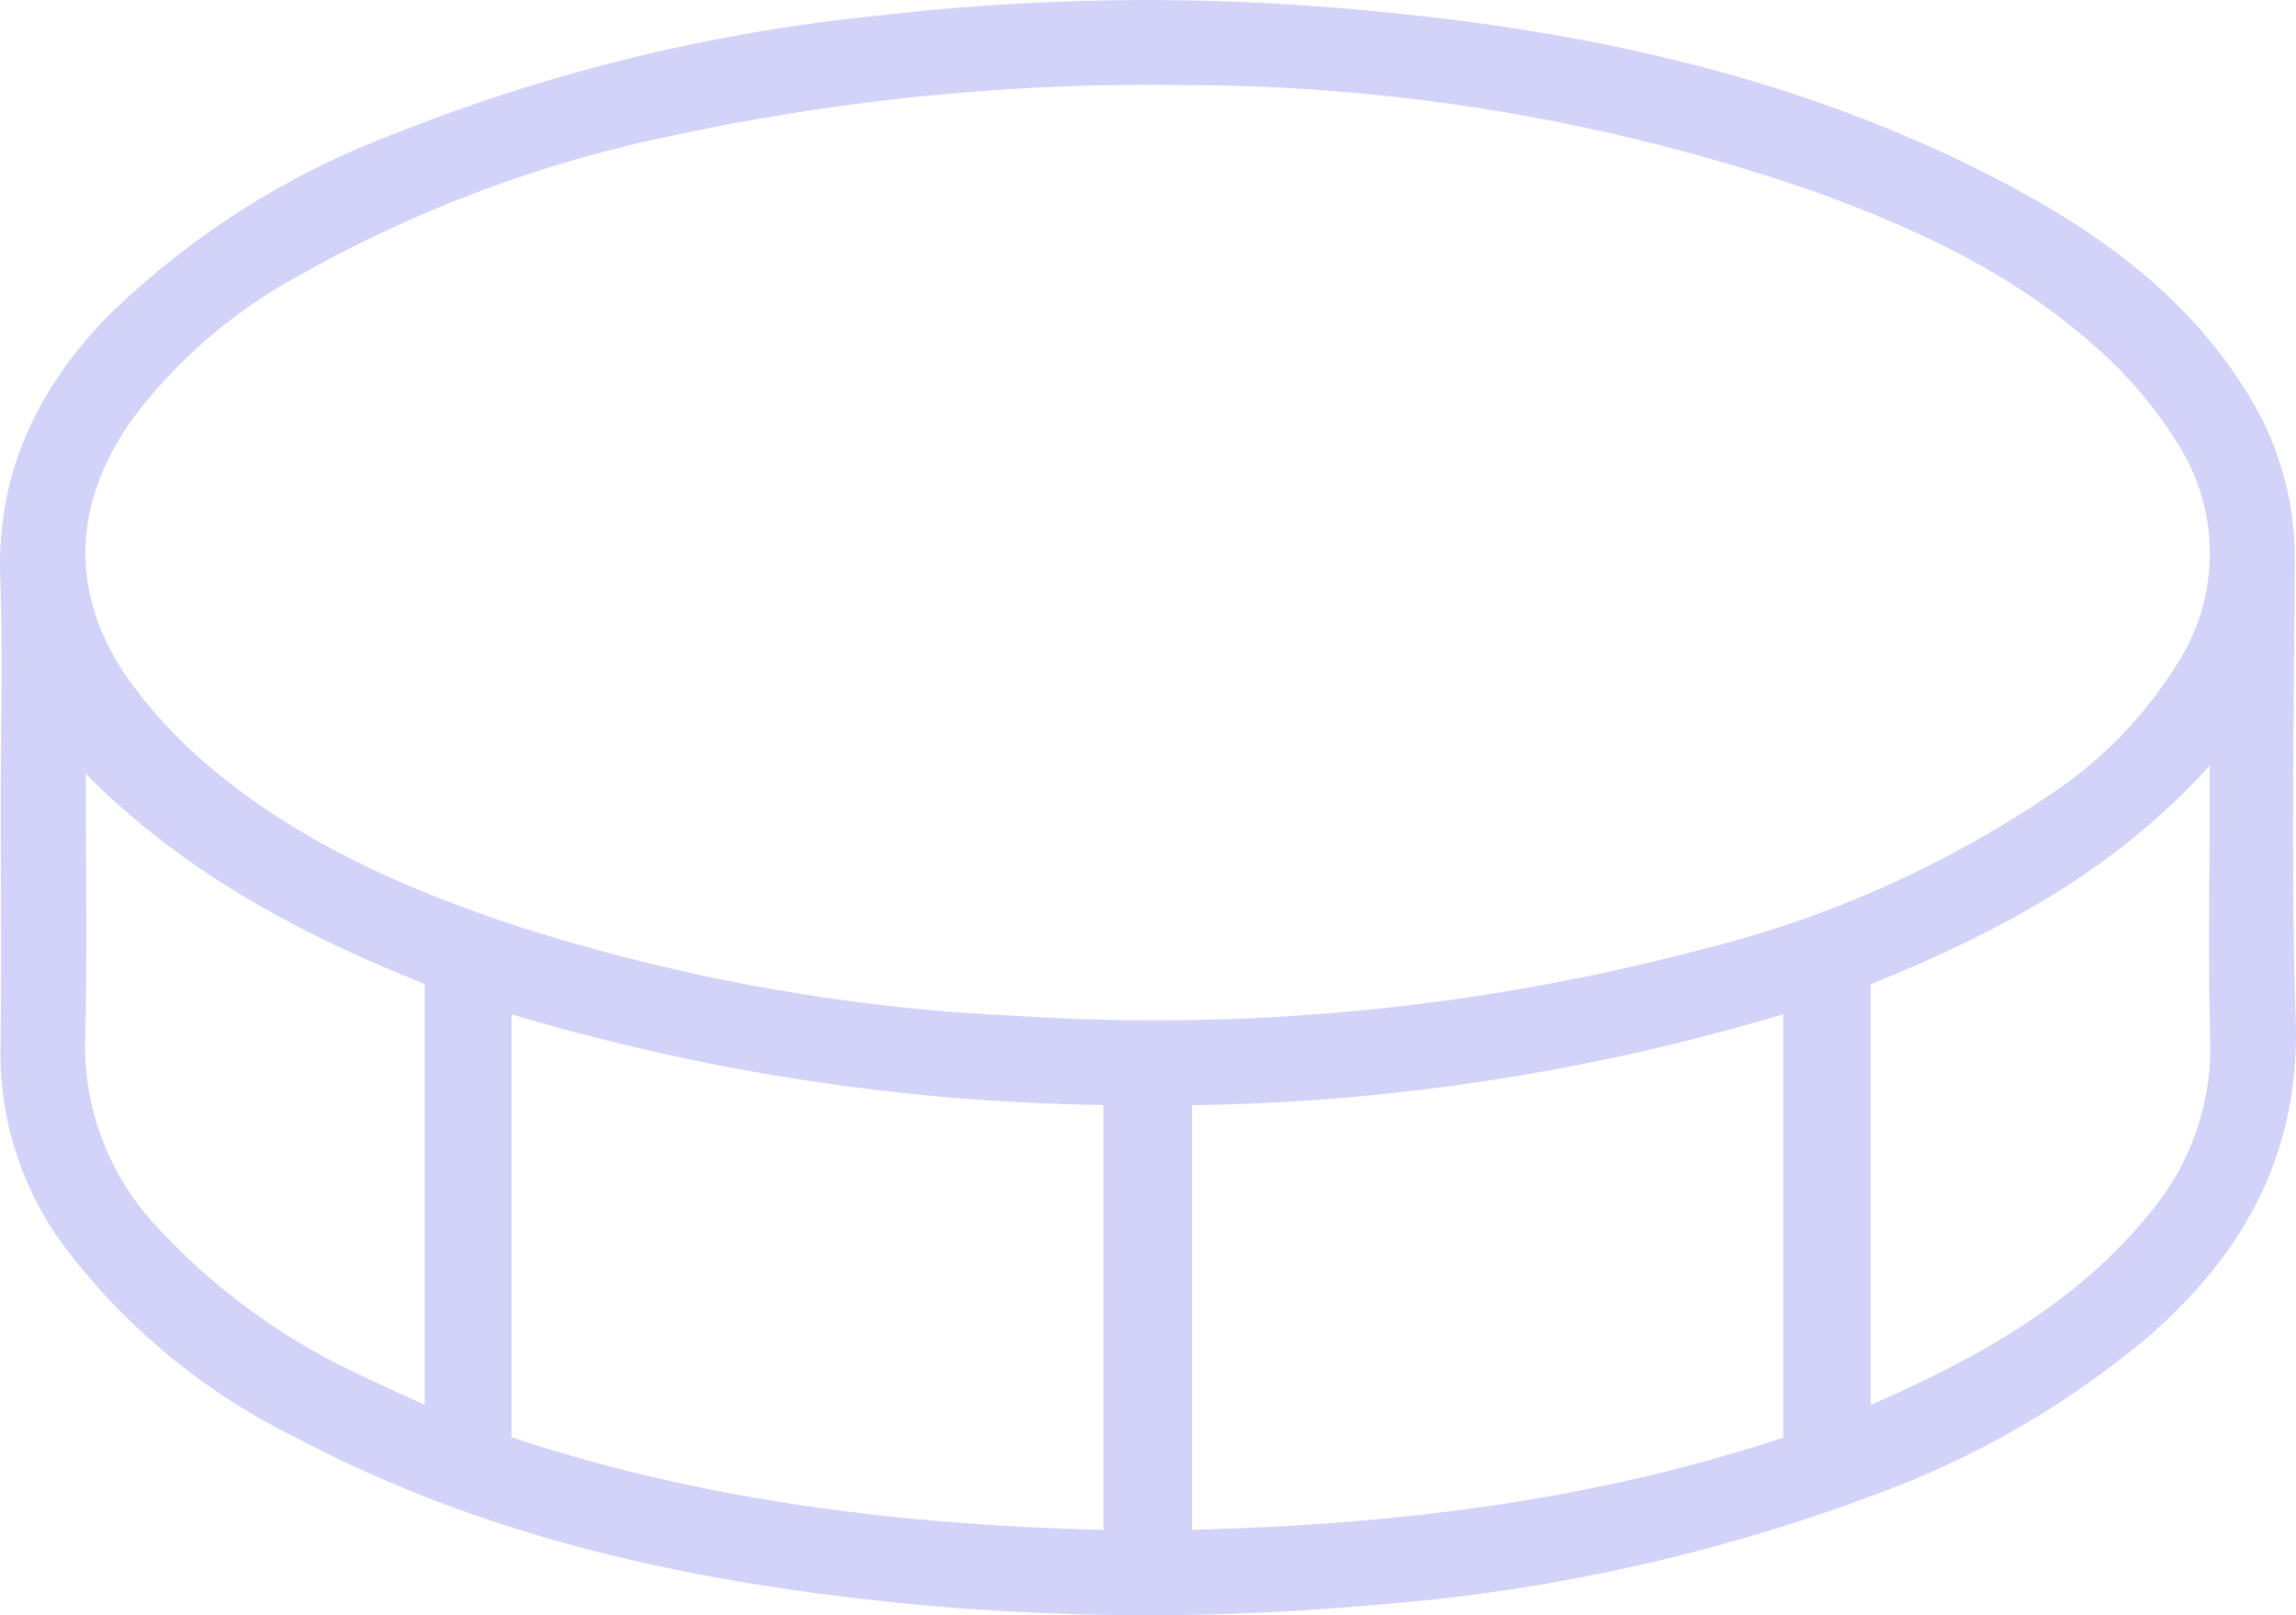<svg xmlns="http://www.w3.org/2000/svg" width="114.083" height="80.23" viewBox="0 0 114.083 80.23">
  <path id="Path_63" data-name="Path 63" d="M5620.839,352.649c0-3.78.106-7.564-.026-11.339-.182-5.183,1.837-9.393,5.353-13.008a41.077,41.077,0,0,1,14.121-9.007,88.99,88.99,0,0,1,24.22-5.924,115.534,115.534,0,0,1,21.322-.485c12.186.878,24.028,3.162,34.932,9,4.7,2.514,8.9,5.654,11.746,10.31a15.413,15.413,0,0,1,2.318,8.254c-.027,7.6-.2,15.215.048,22.811.209,6.547-2.5,11.515-7.234,15.66a44.9,44.9,0,0,1-13.354,7.807,90.142,90.142,0,0,1-25.363,5.608,124.048,124.048,0,0,1-22.907-.059c-10.6-1.028-20.913-3.2-30.432-8.228a32.085,32.085,0,0,1-11.674-9.652,16.077,16.077,0,0,1-3.083-9.744C5620.883,360.65,5620.839,356.649,5620.839,352.649Zm58.943-35.816a112.774,112.774,0,0,0-25.246,2.441,64.276,64.276,0,0,0-19.043,7.109,25.646,25.646,0,0,0-8.109,7.032c-3.081,4.323-3.146,8.936-.008,13.2a24.29,24.29,0,0,0,3.978,4.188c4.378,3.658,9.521,5.921,14.879,7.717a95.246,95.246,0,0,0,25.2,4.552,106.329,106.329,0,0,0,33.7-3.251,54.157,54.157,0,0,0,17.719-7.869,21.057,21.057,0,0,0,6.019-6.2,10.141,10.141,0,0,0,0-11.327,21.19,21.19,0,0,0-3.44-4.133c-4.146-3.888-9.188-6.269-14.468-8.171A96.045,96.045,0,0,0,5679.782,316.833Zm-4.153,71.763v-21.1a108.172,108.172,0,0,1-29.41-4.51v21.009C5655.748,387.166,5665.548,388.341,5675.629,388.6Zm33.777-4.581V362.983a107.683,107.683,0,0,1-29.372,4.521v21.087C5690.088,388.347,5699.887,387.167,5709.406,384.015Zm4.339-1.62c5.391-2.358,10.266-5.071,13.906-9.571a12.749,12.749,0,0,0,2.969-8.644c-.108-4-.025-8-.025-12v-1.542c-4.787,5.3-10.668,8.359-16.85,10.861Zm-88.685-31.36c0,4.385.091,8.772-.028,13.154a13.149,13.149,0,0,0,3.556,9.344,32.157,32.157,0,0,0,10.27,7.442c.967.476,1.956.91,3.047,1.416V361.482C5635.7,359,5629.881,355.917,5625.06,351.035Z" transform="translate(-5620.802 -312.603)" fill="#d3d2f9"/>
</svg>
